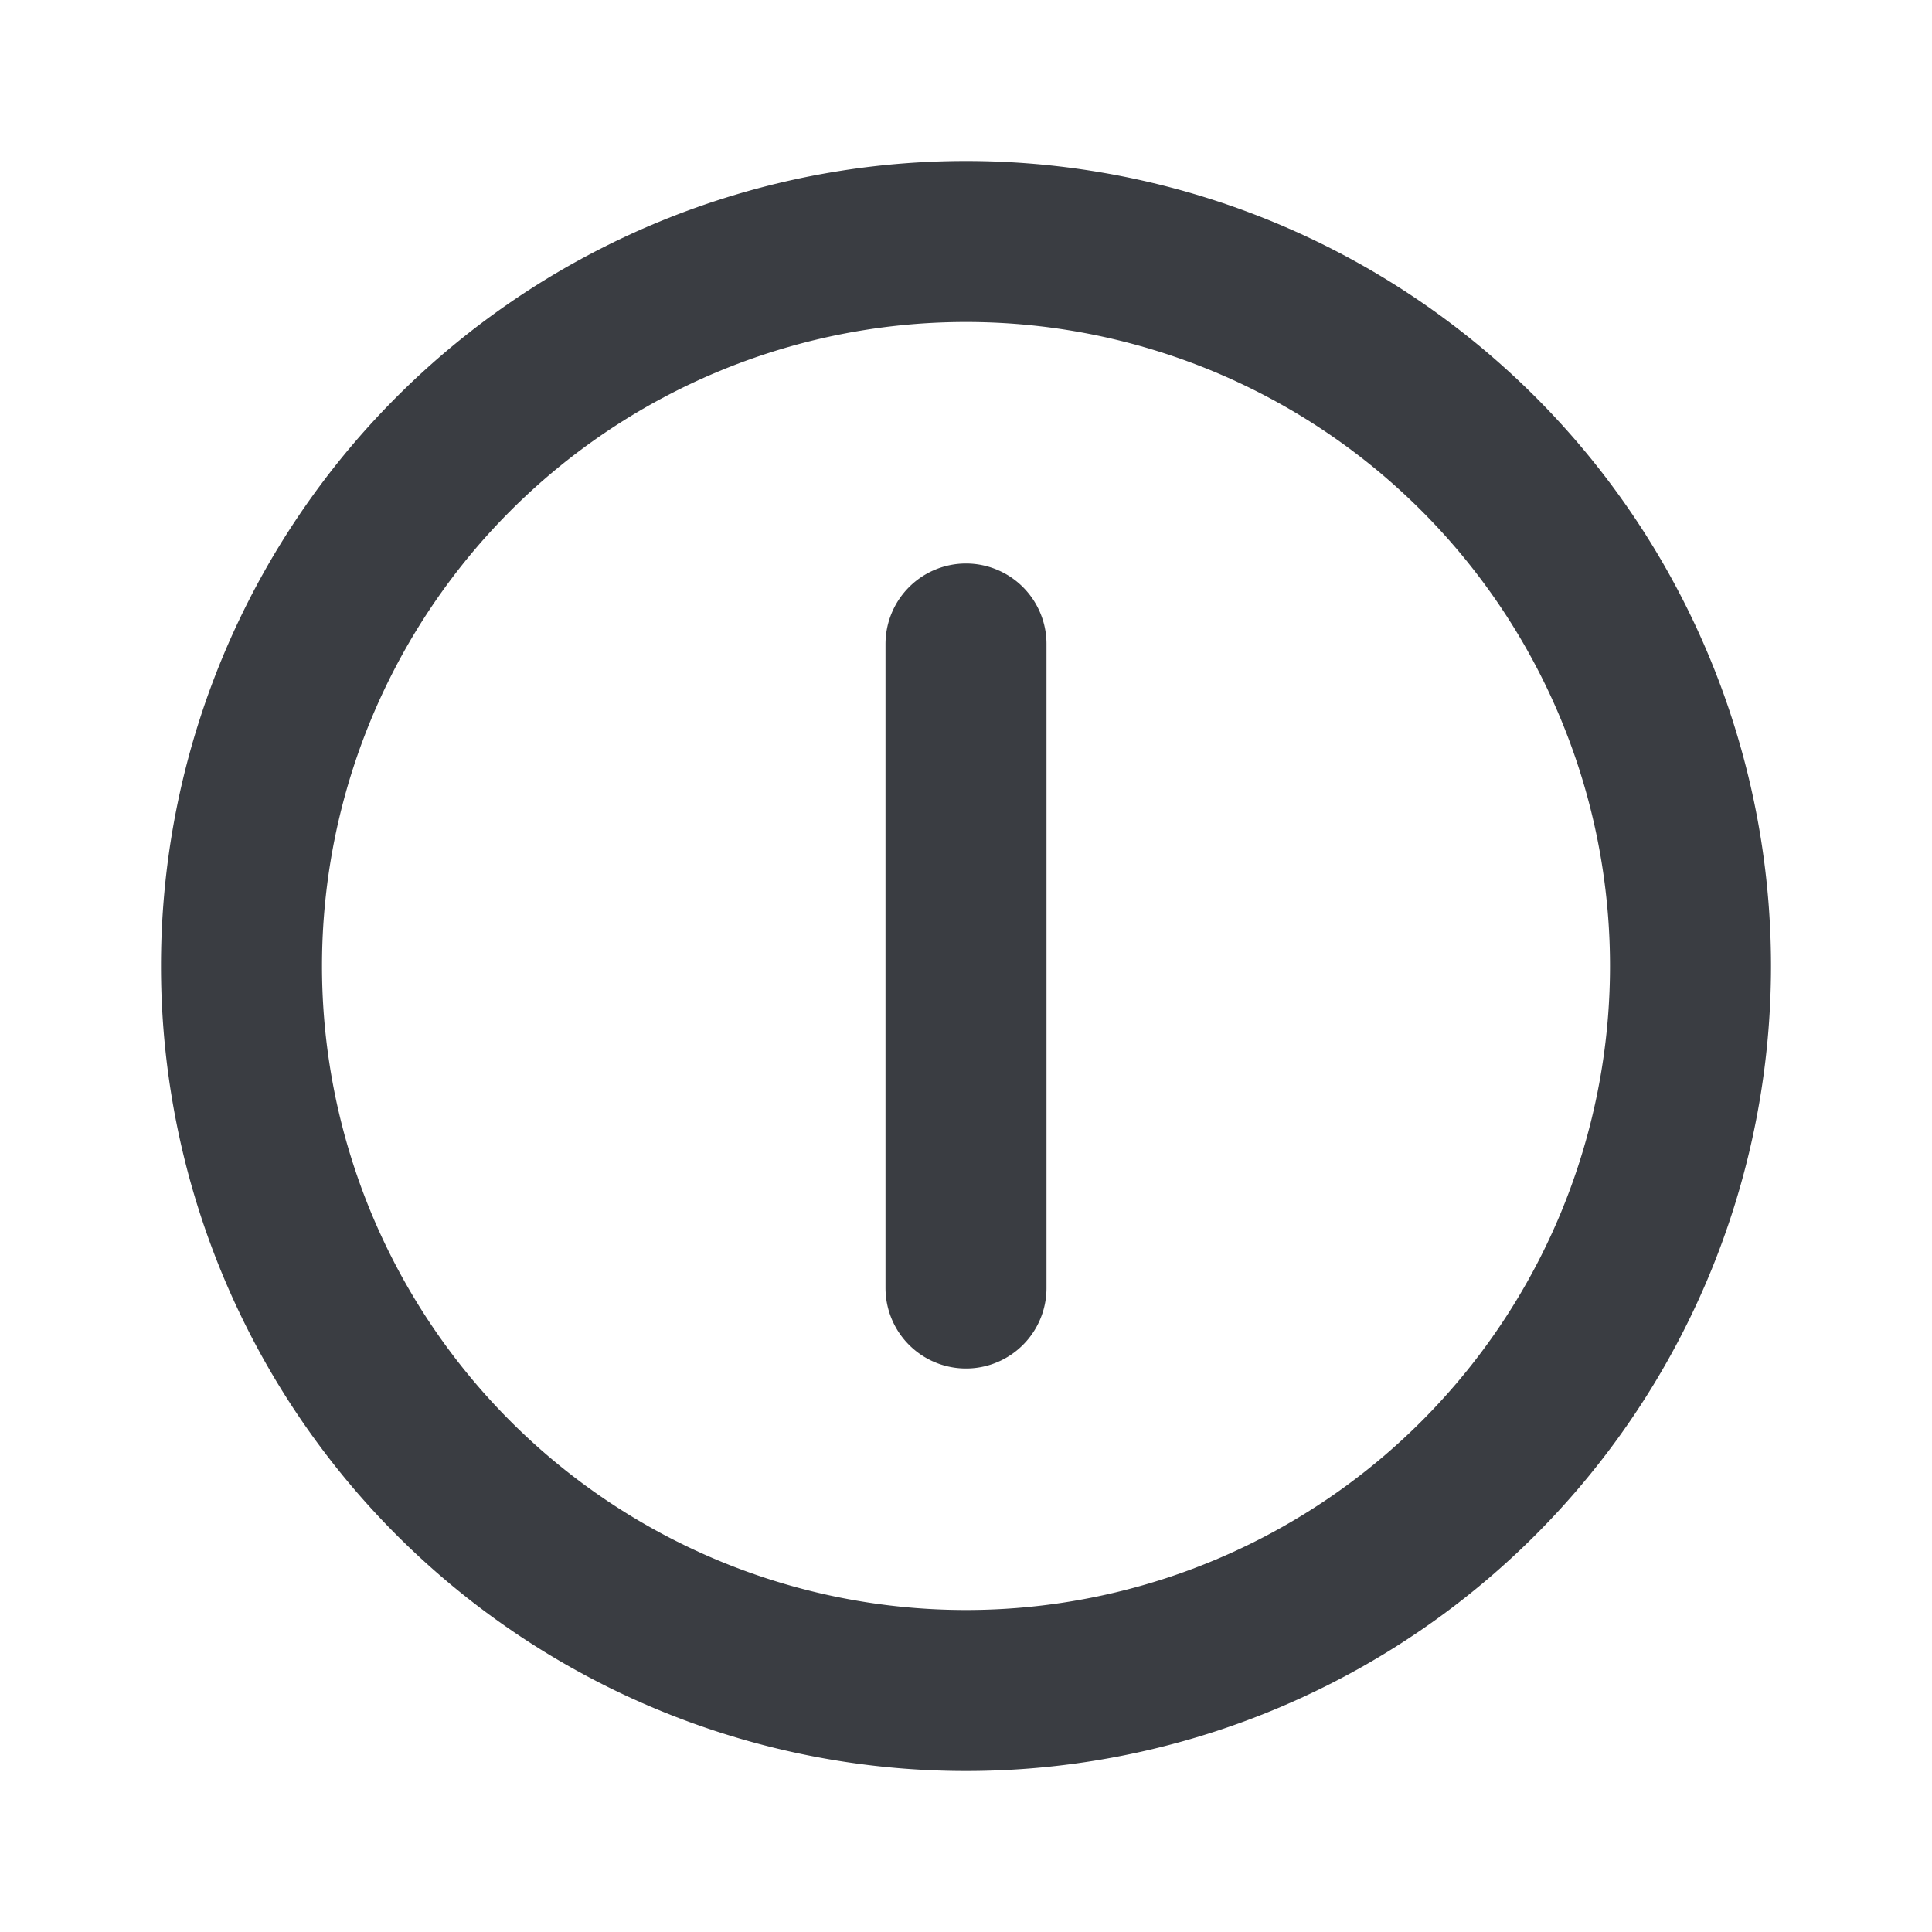 <svg xmlns="http://www.w3.org/2000/svg" width="1em" height="1em" viewBox="0 0 24 24"><path fill="none" stroke="#3a3d42" stroke-linecap="round" stroke-linejoin="round" stroke-width="2" d="M3 12a9 9 0 1 0 18 0a9 9 0 1 0-18 0m9-4v8"/></svg>